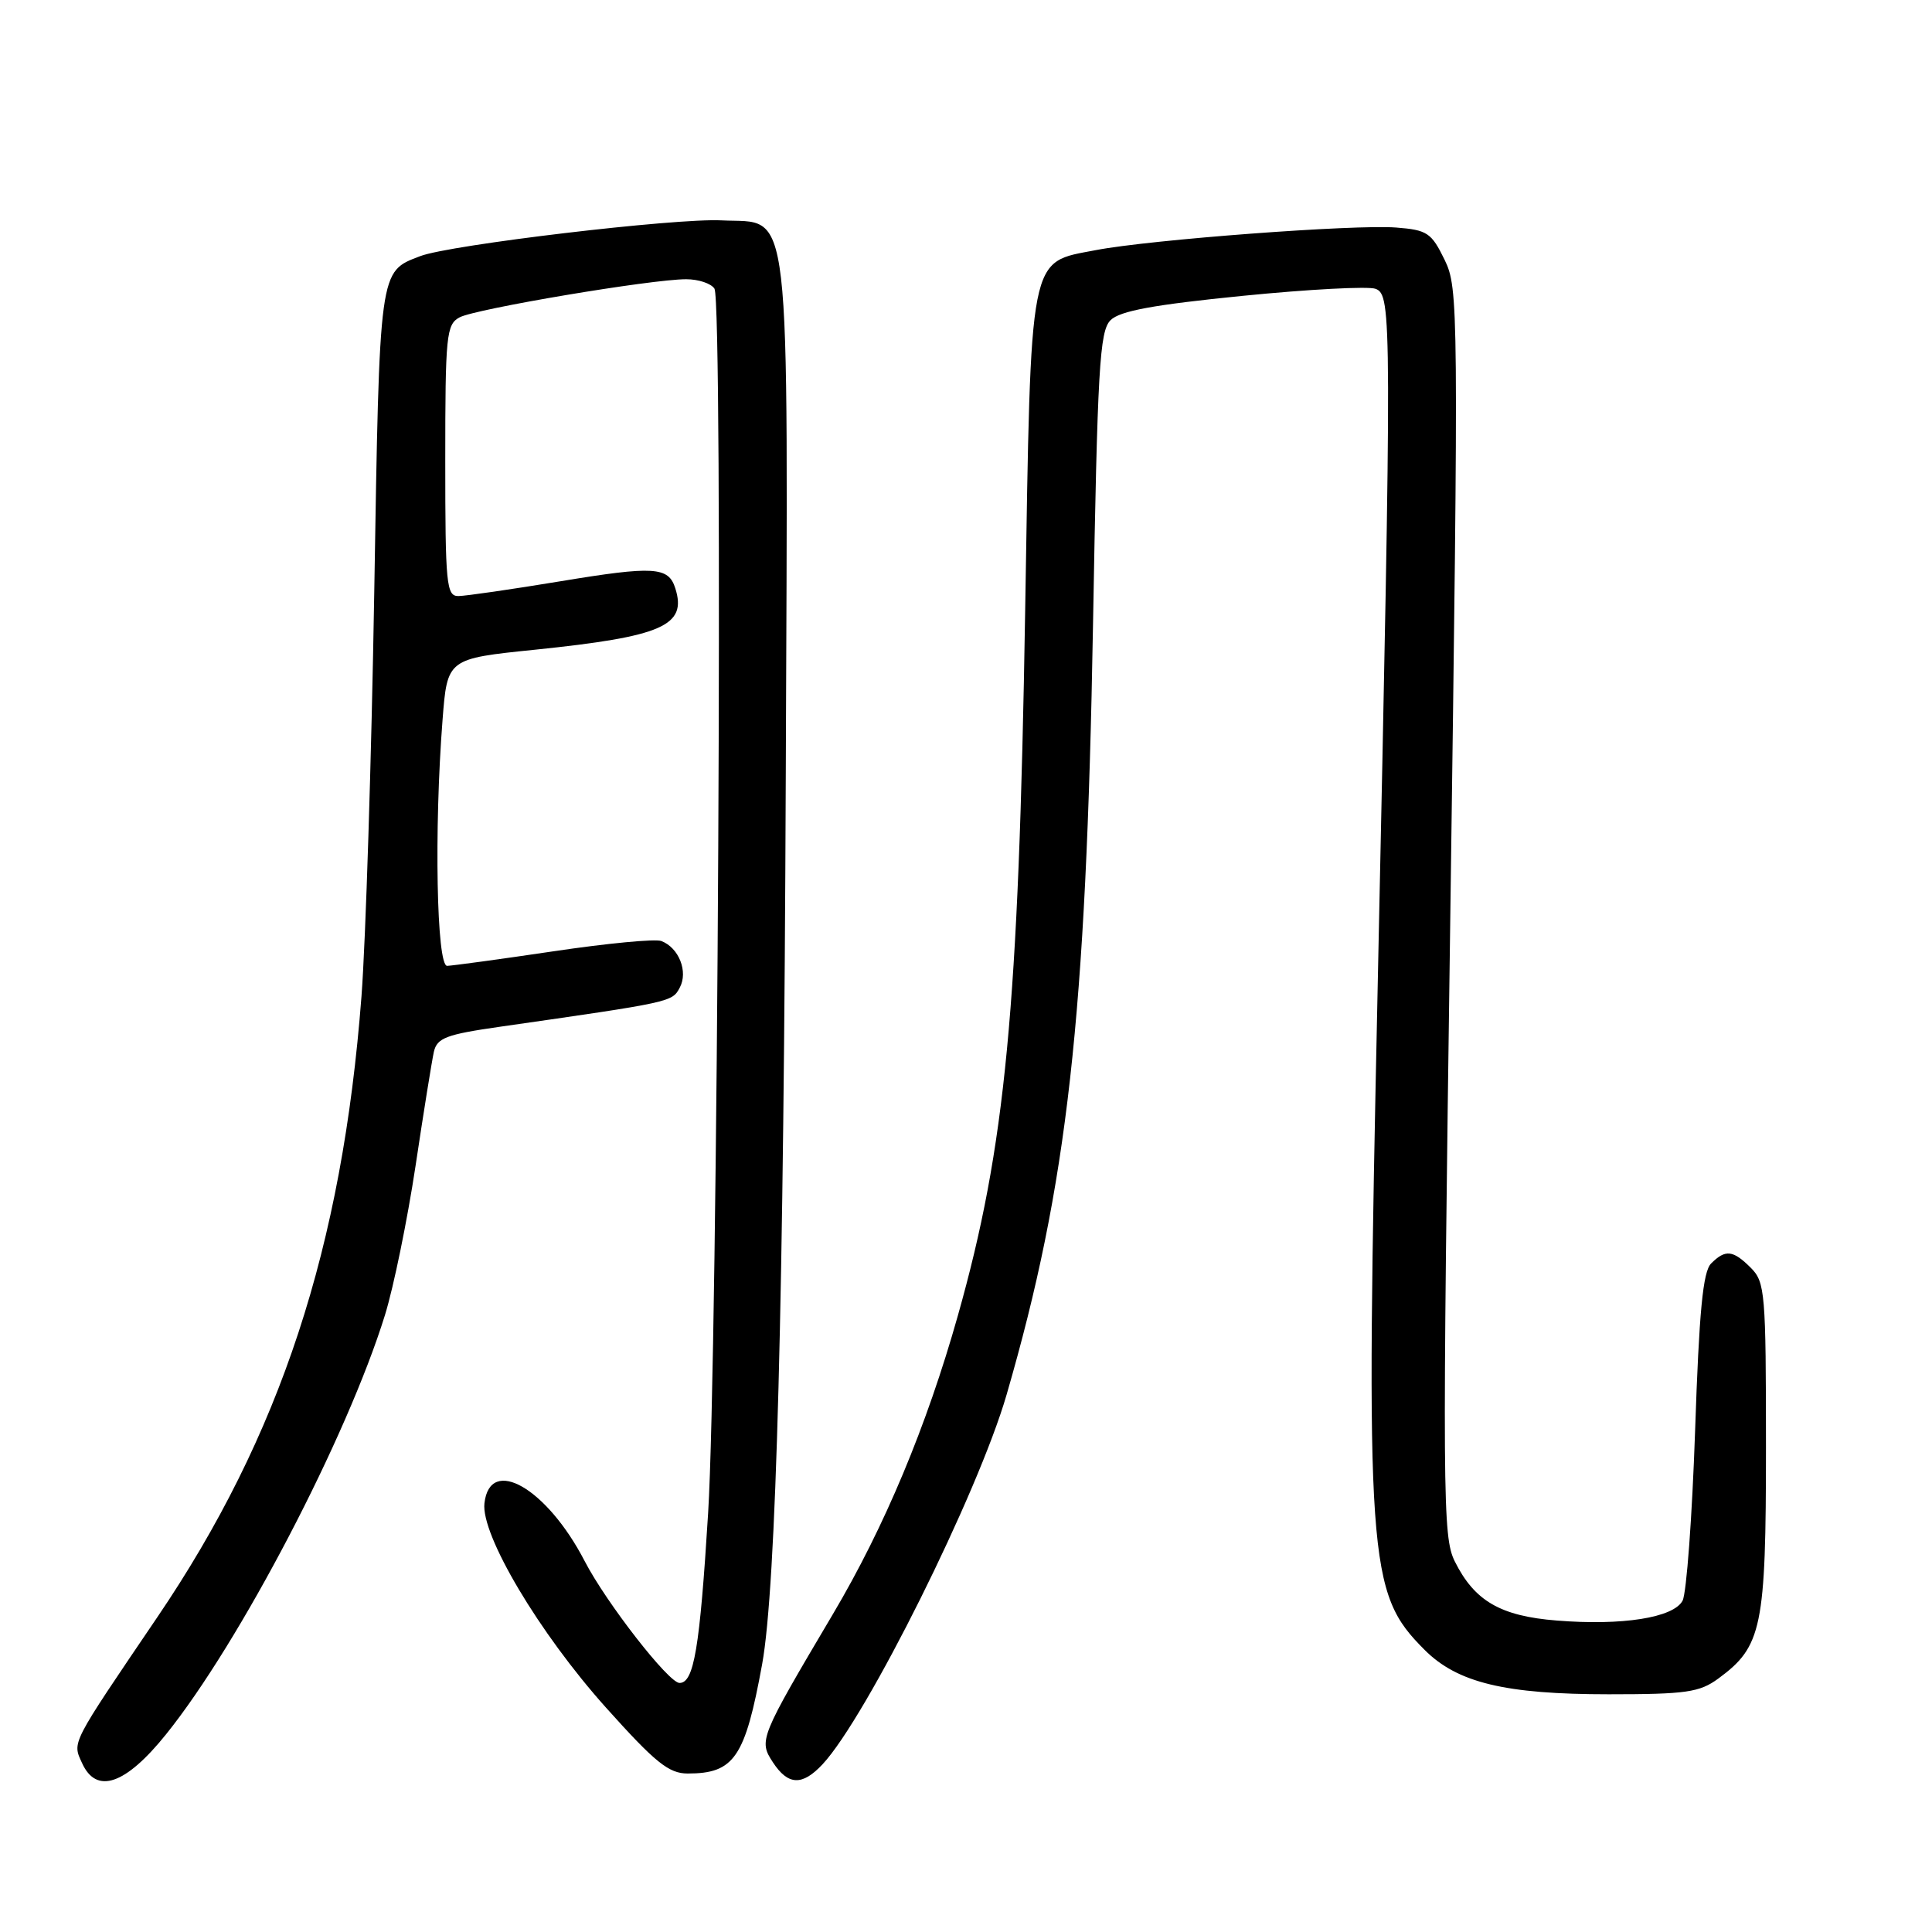 <?xml version="1.0" encoding="UTF-8" standalone="no"?>
<!DOCTYPE svg PUBLIC "-//W3C//DTD SVG 1.1//EN" "http://www.w3.org/Graphics/SVG/1.1/DTD/svg11.dtd" >
<svg xmlns="http://www.w3.org/2000/svg" xmlns:xlink="http://www.w3.org/1999/xlink" version="1.1" viewBox="0 0 256 256">
 <g >
 <path fill="currentColor"
d=" M 22.00 229.81 C 31.78 217.66 46.00 190.42 51.01 174.25 C 52.16 170.54 53.98 161.65 55.06 154.50 C 56.13 147.35 57.23 140.54 57.49 139.37 C 57.91 137.53 59.12 137.07 66.24 136.05 C 89.07 132.78 89.05 132.78 90.07 130.87 C 91.21 128.75 89.96 125.58 87.63 124.69 C 86.84 124.38 80.41 125.00 73.35 126.05 C 66.28 127.10 59.94 127.96 59.25 127.98 C 57.85 128.00 57.51 109.90 58.64 95.39 C 59.27 87.28 59.27 87.28 70.89 86.09 C 87.77 84.35 91.06 82.91 89.48 77.95 C 88.58 75.09 86.66 74.97 74.27 77.02 C 67.80 78.09 61.71 78.97 60.75 78.98 C 59.15 79.00 59.00 77.49 59.00 61.04 C 59.00 44.41 59.14 42.99 60.90 42.05 C 63.02 40.92 86.31 37.00 90.92 37.00 C 92.55 37.00 94.23 37.56 94.67 38.25 C 95.84 40.12 95.12 179.70 93.83 200.50 C 92.72 218.45 91.95 223.00 90.04 223.00 C 88.60 223.00 80.33 212.37 77.48 206.87 C 72.48 197.20 64.92 192.83 64.19 199.19 C 63.71 203.37 71.44 216.38 80.28 226.25 C 86.84 233.57 88.62 235.00 91.13 235.00 C 97.29 235.00 98.73 232.88 100.99 220.50 C 102.85 210.28 103.86 172.27 104.12 102.50 C 104.41 24.74 104.99 29.68 95.60 29.20 C 89.56 28.88 59.58 32.44 55.68 33.94 C 50.21 36.03 50.30 35.37 49.59 78.50 C 49.22 100.50 48.46 124.58 47.90 132.00 C 45.35 165.30 37.15 190.26 20.83 214.31 C 9.29 231.33 9.57 230.77 10.88 233.63 C 12.78 237.81 16.64 236.48 22.00 229.81 Z  M 109.00 233.77 C 114.83 227.51 129.60 197.85 133.38 184.80 C 141.45 156.97 143.92 134.98 144.83 82.78 C 145.42 48.77 145.70 43.87 147.15 42.43 C 148.37 41.20 152.85 40.38 164.67 39.20 C 173.40 38.33 181.32 37.91 182.27 38.27 C 184.43 39.10 184.43 41.78 182.56 130.25 C 180.92 207.36 181.18 211.03 188.78 218.63 C 193.13 222.98 199.46 224.50 213.17 224.50 C 223.41 224.50 225.20 224.24 227.67 222.43 C 233.48 218.17 234.00 215.68 234.00 191.75 C 234.00 171.33 233.88 169.88 232.00 168.00 C 229.63 165.63 228.63 165.52 226.73 167.42 C 225.65 168.49 225.14 173.76 224.61 189.58 C 224.22 200.98 223.47 211.12 222.95 212.10 C 221.74 214.36 214.94 215.43 206.28 214.73 C 198.82 214.14 195.38 212.14 192.77 206.90 C 191.14 203.63 191.11 198.48 192.18 120.87 C 193.28 40.45 193.26 38.21 191.41 34.41 C 189.67 30.84 189.11 30.47 185.00 30.15 C 179.47 29.72 152.44 31.75 145.22 33.14 C 136.26 34.86 136.62 32.99 135.84 80.94 C 134.98 133.72 133.24 151.92 126.92 174.33 C 122.78 189.00 117.21 202.32 110.37 213.87 C 100.63 230.32 100.52 230.61 102.41 233.51 C 104.43 236.59 106.30 236.66 109.00 233.77 Z "/>
</g>
</svg>